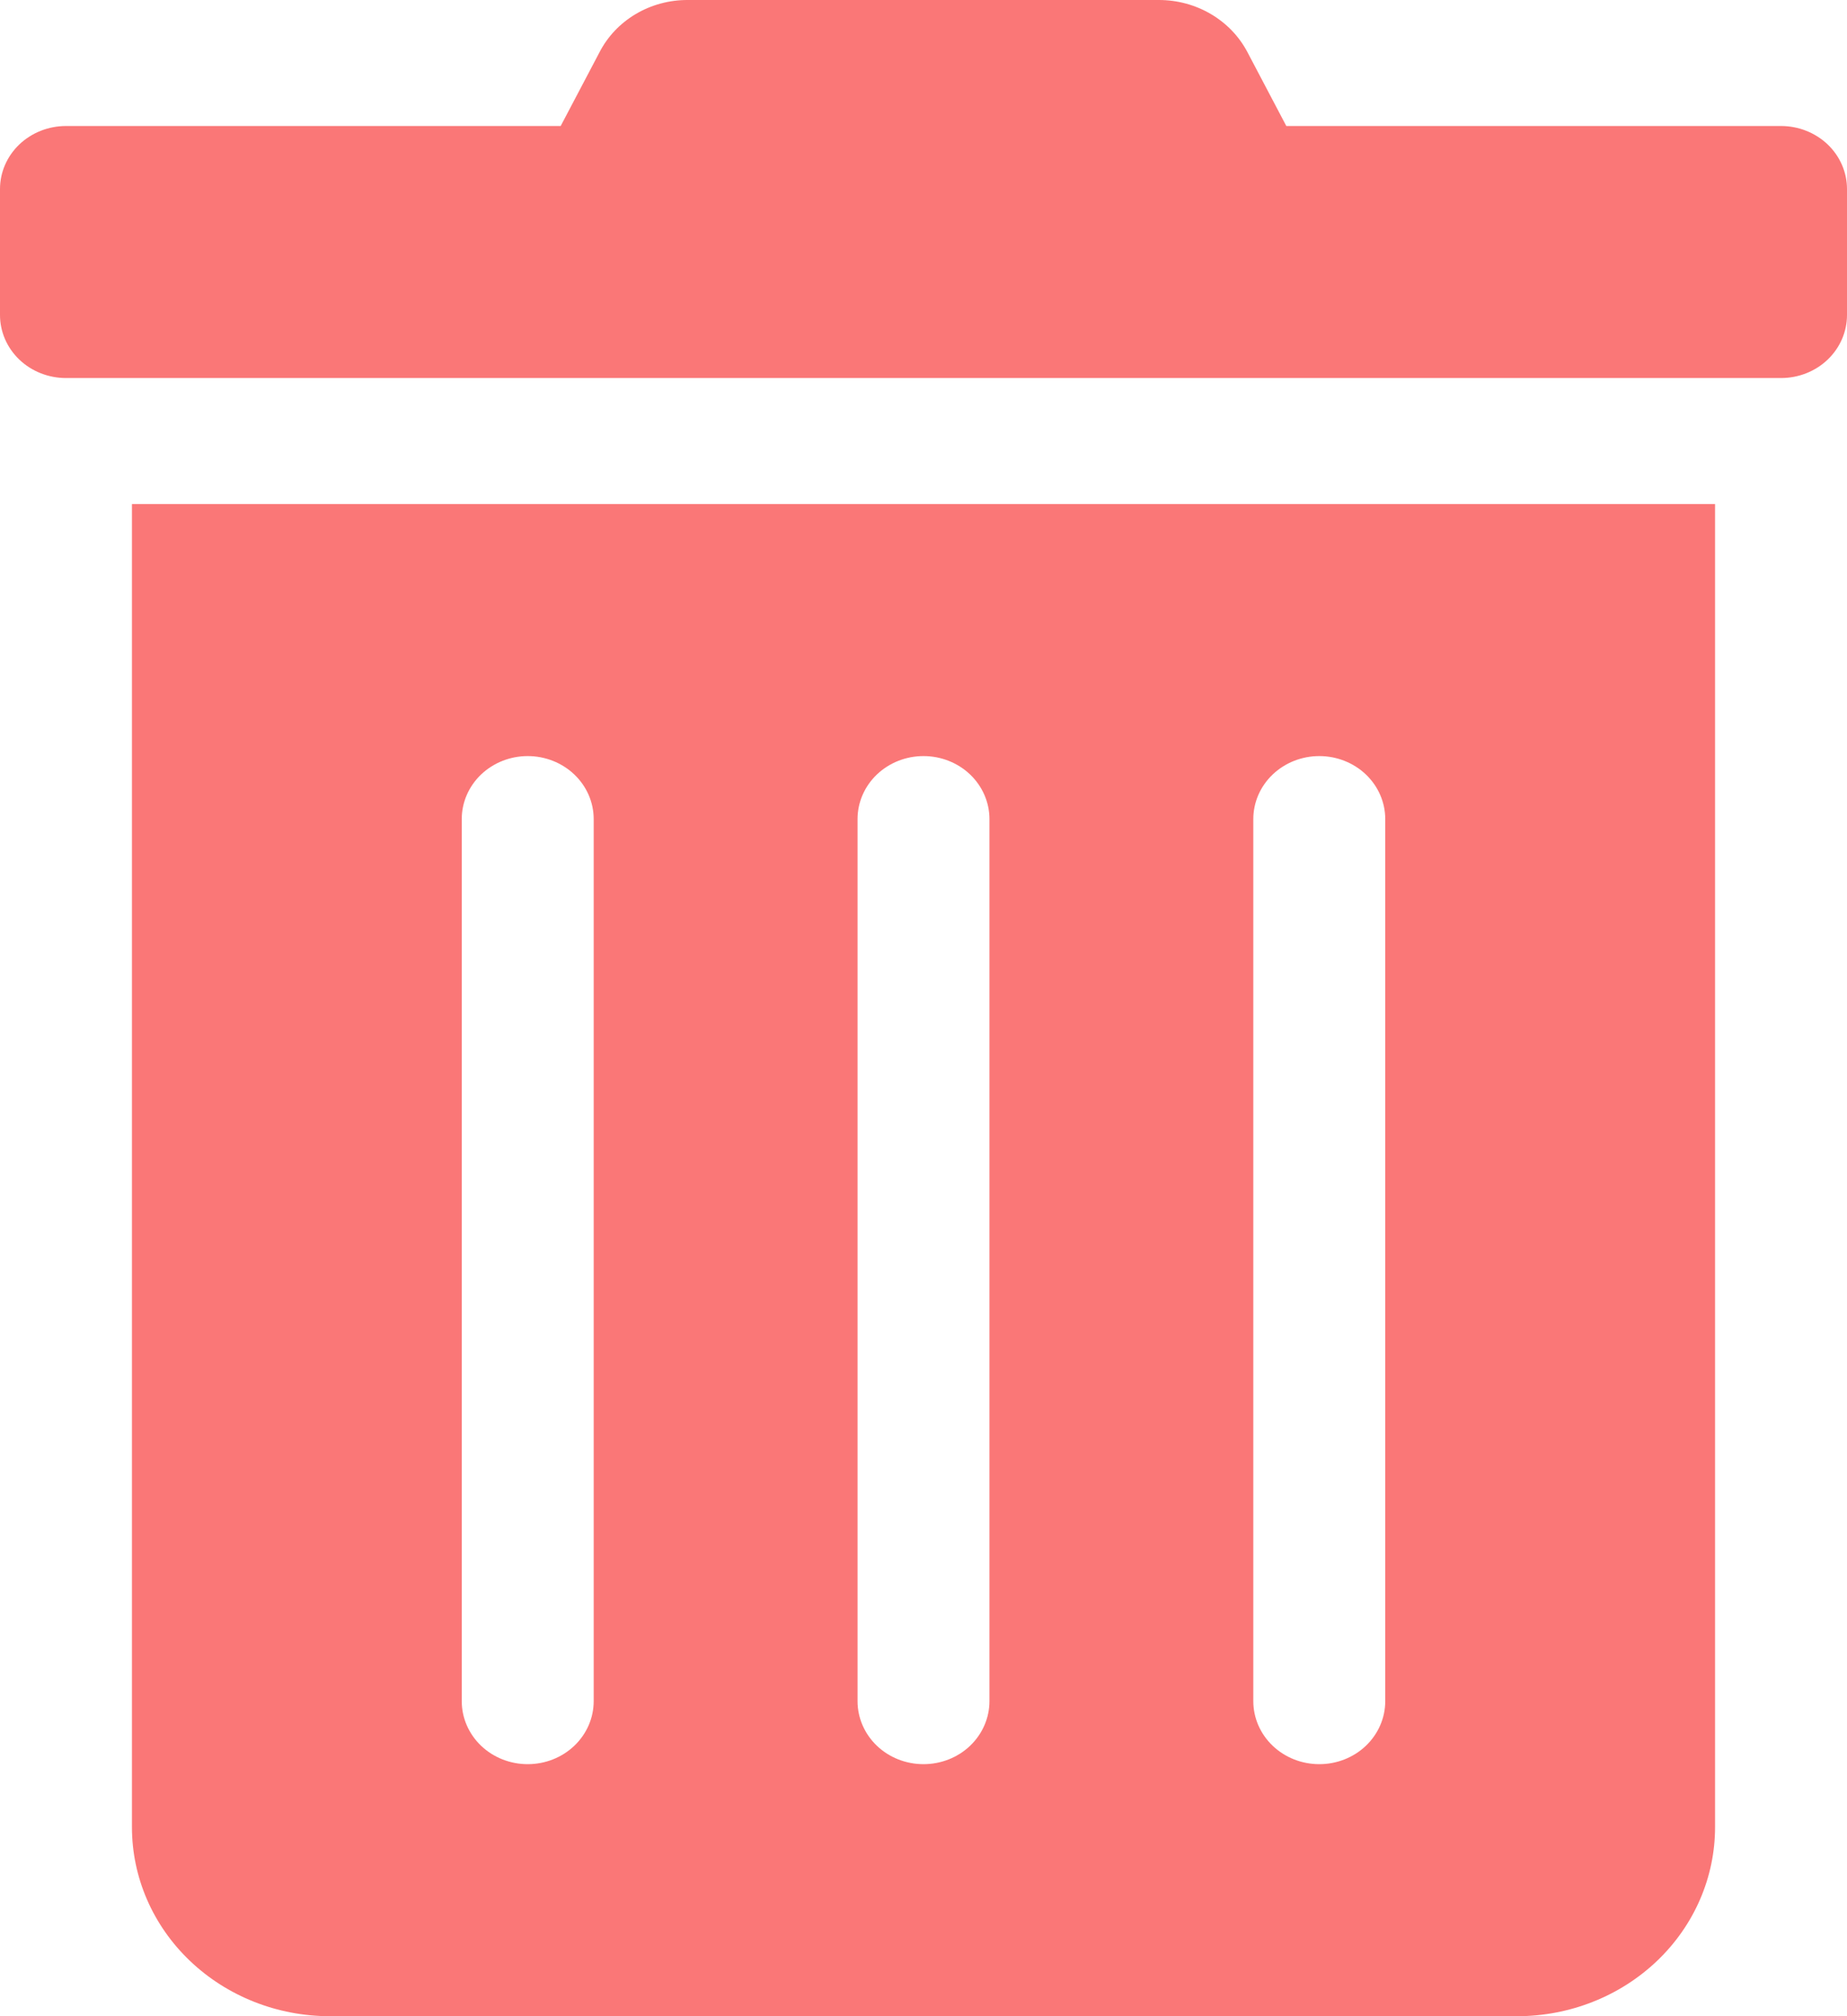 <svg width="55" height="60" viewBox="0 0 55 60" fill="none" xmlns="http://www.w3.org/2000/svg">
    <g clip-path="url(#clip0)">
        <path d="M3.929 54.375C3.929 55.867 4.549 57.298 5.655 58.352C6.76 59.407 8.259 60 9.821 60H45.179C46.742 60 48.24 59.407 49.346 58.352C50.451 57.298 51.071 55.867 51.071 54.375V15H3.929V54.375ZM37.321 24.375C37.321 23.878 37.528 23.401 37.897 23.049C38.265 22.698 38.765 22.5 39.286 22.5C39.807 22.5 40.306 22.698 40.675 23.049C41.043 23.401 41.25 23.878 41.25 24.375V50.625C41.25 51.122 41.043 51.599 40.675 51.951C40.306 52.303 39.807 52.5 39.286 52.5C38.765 52.5 38.265 52.303 37.897 51.951C37.528 51.599 37.321 51.122 37.321 50.625V24.375ZM25.536 24.375C25.536 23.878 25.743 23.401 26.111 23.049C26.479 22.698 26.979 22.5 27.5 22.5C28.021 22.5 28.521 22.698 28.889 23.049C29.257 23.401 29.464 23.878 29.464 24.375V50.625C29.464 51.122 29.257 51.599 28.889 51.951C28.521 52.303 28.021 52.5 27.5 52.5C26.979 52.5 26.479 52.303 26.111 51.951C25.743 51.599 25.536 51.122 25.536 50.625V24.375ZM13.75 24.375C13.75 23.878 13.957 23.401 14.325 23.049C14.694 22.698 15.193 22.5 15.714 22.5C16.235 22.5 16.735 22.698 17.103 23.049C17.472 23.401 17.679 23.878 17.679 24.375V50.625C17.679 51.122 17.472 51.599 17.103 51.951C16.735 52.303 16.235 52.5 15.714 52.5C15.193 52.5 14.694 52.303 14.325 51.951C13.957 51.599 13.75 51.122 13.75 50.625V24.375ZM53.036 3.75H38.304L37.15 1.559C36.905 1.09 36.529 0.696 36.062 0.421C35.596 0.145 35.058 -0 34.51 2.05462e-05H20.478C19.931 -0.002 19.394 0.143 18.929 0.419C18.465 0.694 18.091 1.089 17.85 1.559L16.696 3.75H1.964C1.443 3.75 0.944 3.948 0.575 4.299C0.207 4.651 0 5.128 0 5.625L0 9.375C0 9.872 0.207 10.349 0.575 10.701C0.944 11.053 1.443 11.25 1.964 11.25H53.036C53.557 11.25 54.056 11.053 54.425 10.701C54.793 10.349 55 9.872 55 9.375V5.625C55 5.128 54.793 4.651 54.425 4.299C54.056 3.948 53.557 3.75 53.036 3.75Z" fill="#FA7777"/>
    </g>
    <defs>
        <clipPath id="clip0">
            <rect width="55" height="60" fill="white"/>
        </clipPath>
    </defs>
</svg>
